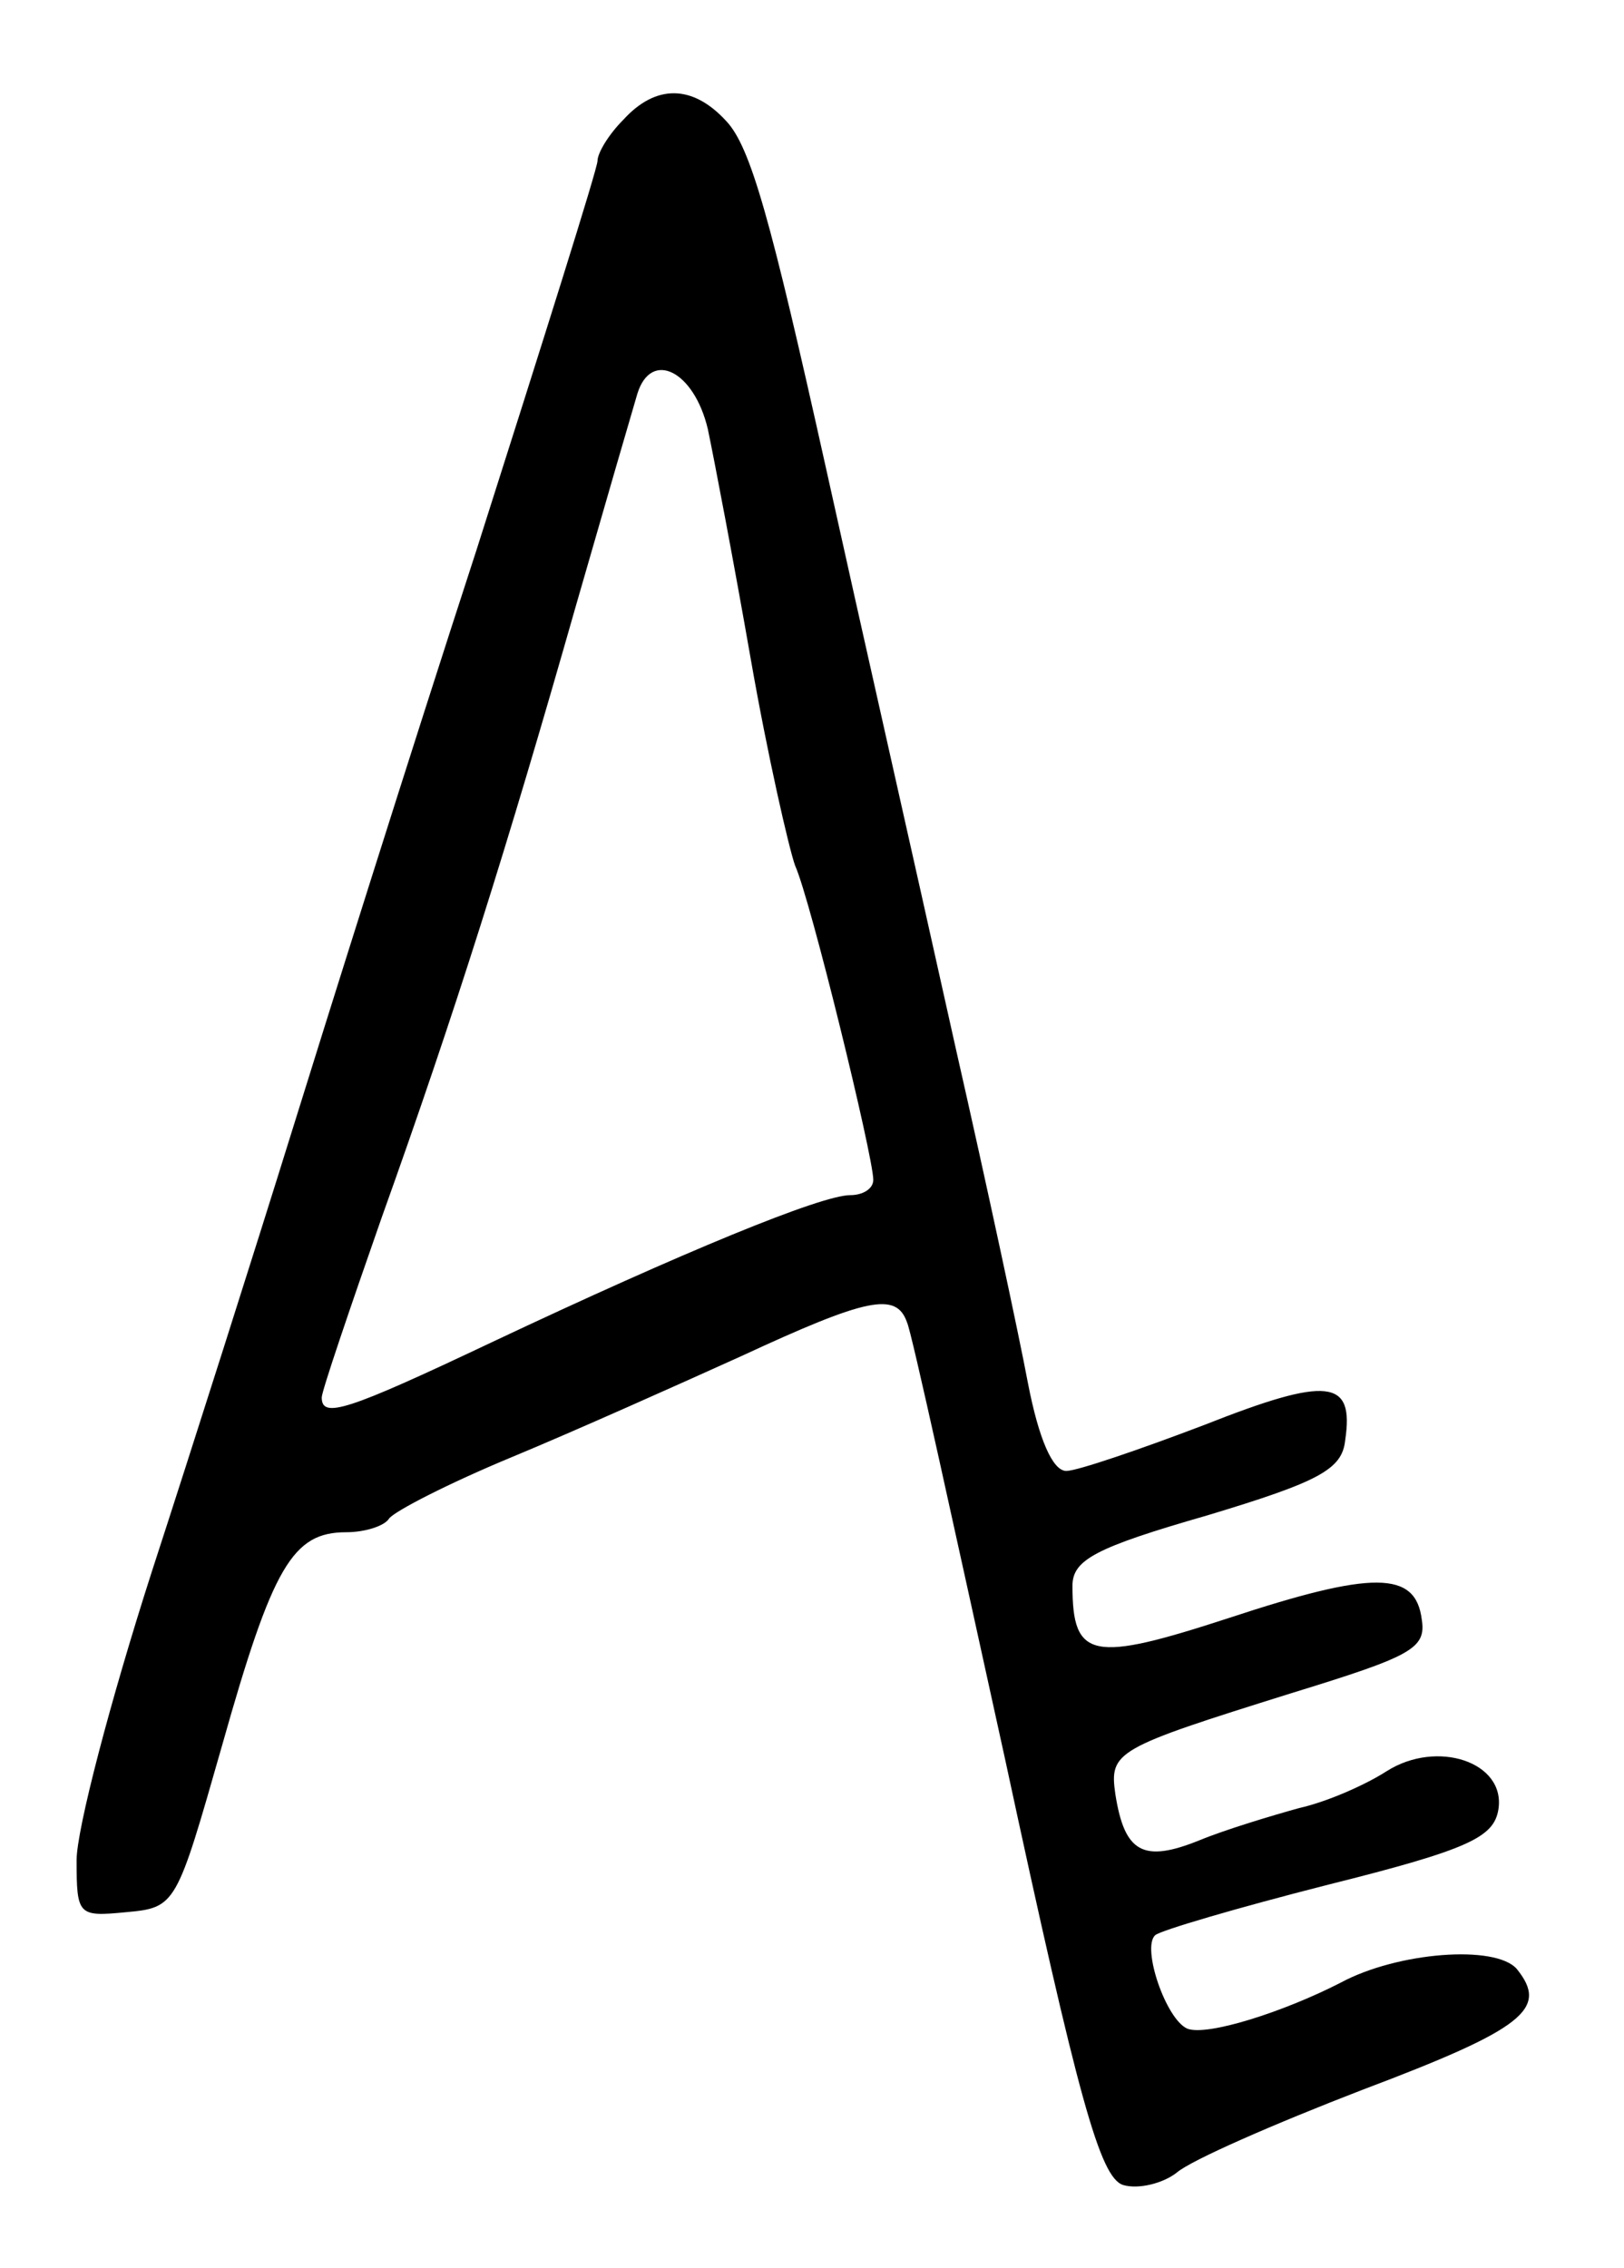 <?xml version="1.0" standalone="no"?>
<!DOCTYPE svg PUBLIC "-//W3C//DTD SVG 20010904//EN"
 "http://www.w3.org/TR/2001/REC-SVG-20010904/DTD/svg10.dtd">
<svg version="1.0" xmlns="http://www.w3.org/2000/svg"
 width="106pt" height="148pt" viewBox="0 0 106 148"
 preserveAspectRatio="xMidYMid meet">
<g transform="translate(0,148) scale(0.1,-0.1)"
fill="#000000" stroke="none">
<path d="M407 1402 c-10 -10 -17 -22 -17 -27 0 -5 -36 -119 -79 -254 -44 -135
-98 -307 -121 -381 -23 -74 -64 -203 -91 -286 -27 -84 -49 -168 -49 -188 0
-36 1 -37 32 -34 33 3 33 4 63 109 33 117 46 139 81 139 12 0 25 4 28 9 4 5
39 23 80 40 41 17 108 47 150 66 82 38 101 42 108 22 3 -6 31 -135 64 -285 48
-223 62 -273 77 -278 10 -3 26 1 35 8 9 8 64 32 121 54 106 40 122 53 101 79
-14 16 -78 11 -115 -9 -37 -19 -87 -35 -100 -30 -14 6 -30 53 -21 61 3 3 54
18 113 33 92 23 108 31 111 49 5 31 -40 46 -73 25 -14 -9 -39 -20 -57 -24 -18
-5 -48 -14 -65 -21 -37 -15 -49 -8 -55 30 -4 28 0 30 115 66 78 24 88 29 85
48 -4 32 -32 32 -126 1 -89 -29 -102 -27 -102 21 0 17 15 25 88 46 73 22 88
30 90 49 6 40 -11 42 -92 10 -42 -16 -83 -30 -90 -30 -9 0 -18 21 -25 57 -6
32 -27 130 -47 218 -32 144 -60 267 -85 380 -36 162 -49 209 -65 226 -22 24
-46 24 -67 1z m55 -202 c4 -19 17 -87 28 -150 11 -63 25 -124 29 -135 10 -22
51 -190 51 -205 0 -6 -7 -10 -15 -10 -19 0 -109 -37 -234 -96 -95 -45 -111
-50 -111 -36 0 4 18 57 39 117 48 134 82 242 127 400 19 66 37 128 40 138 9
29 37 15 46 -23z"/>
</g>
</svg>
